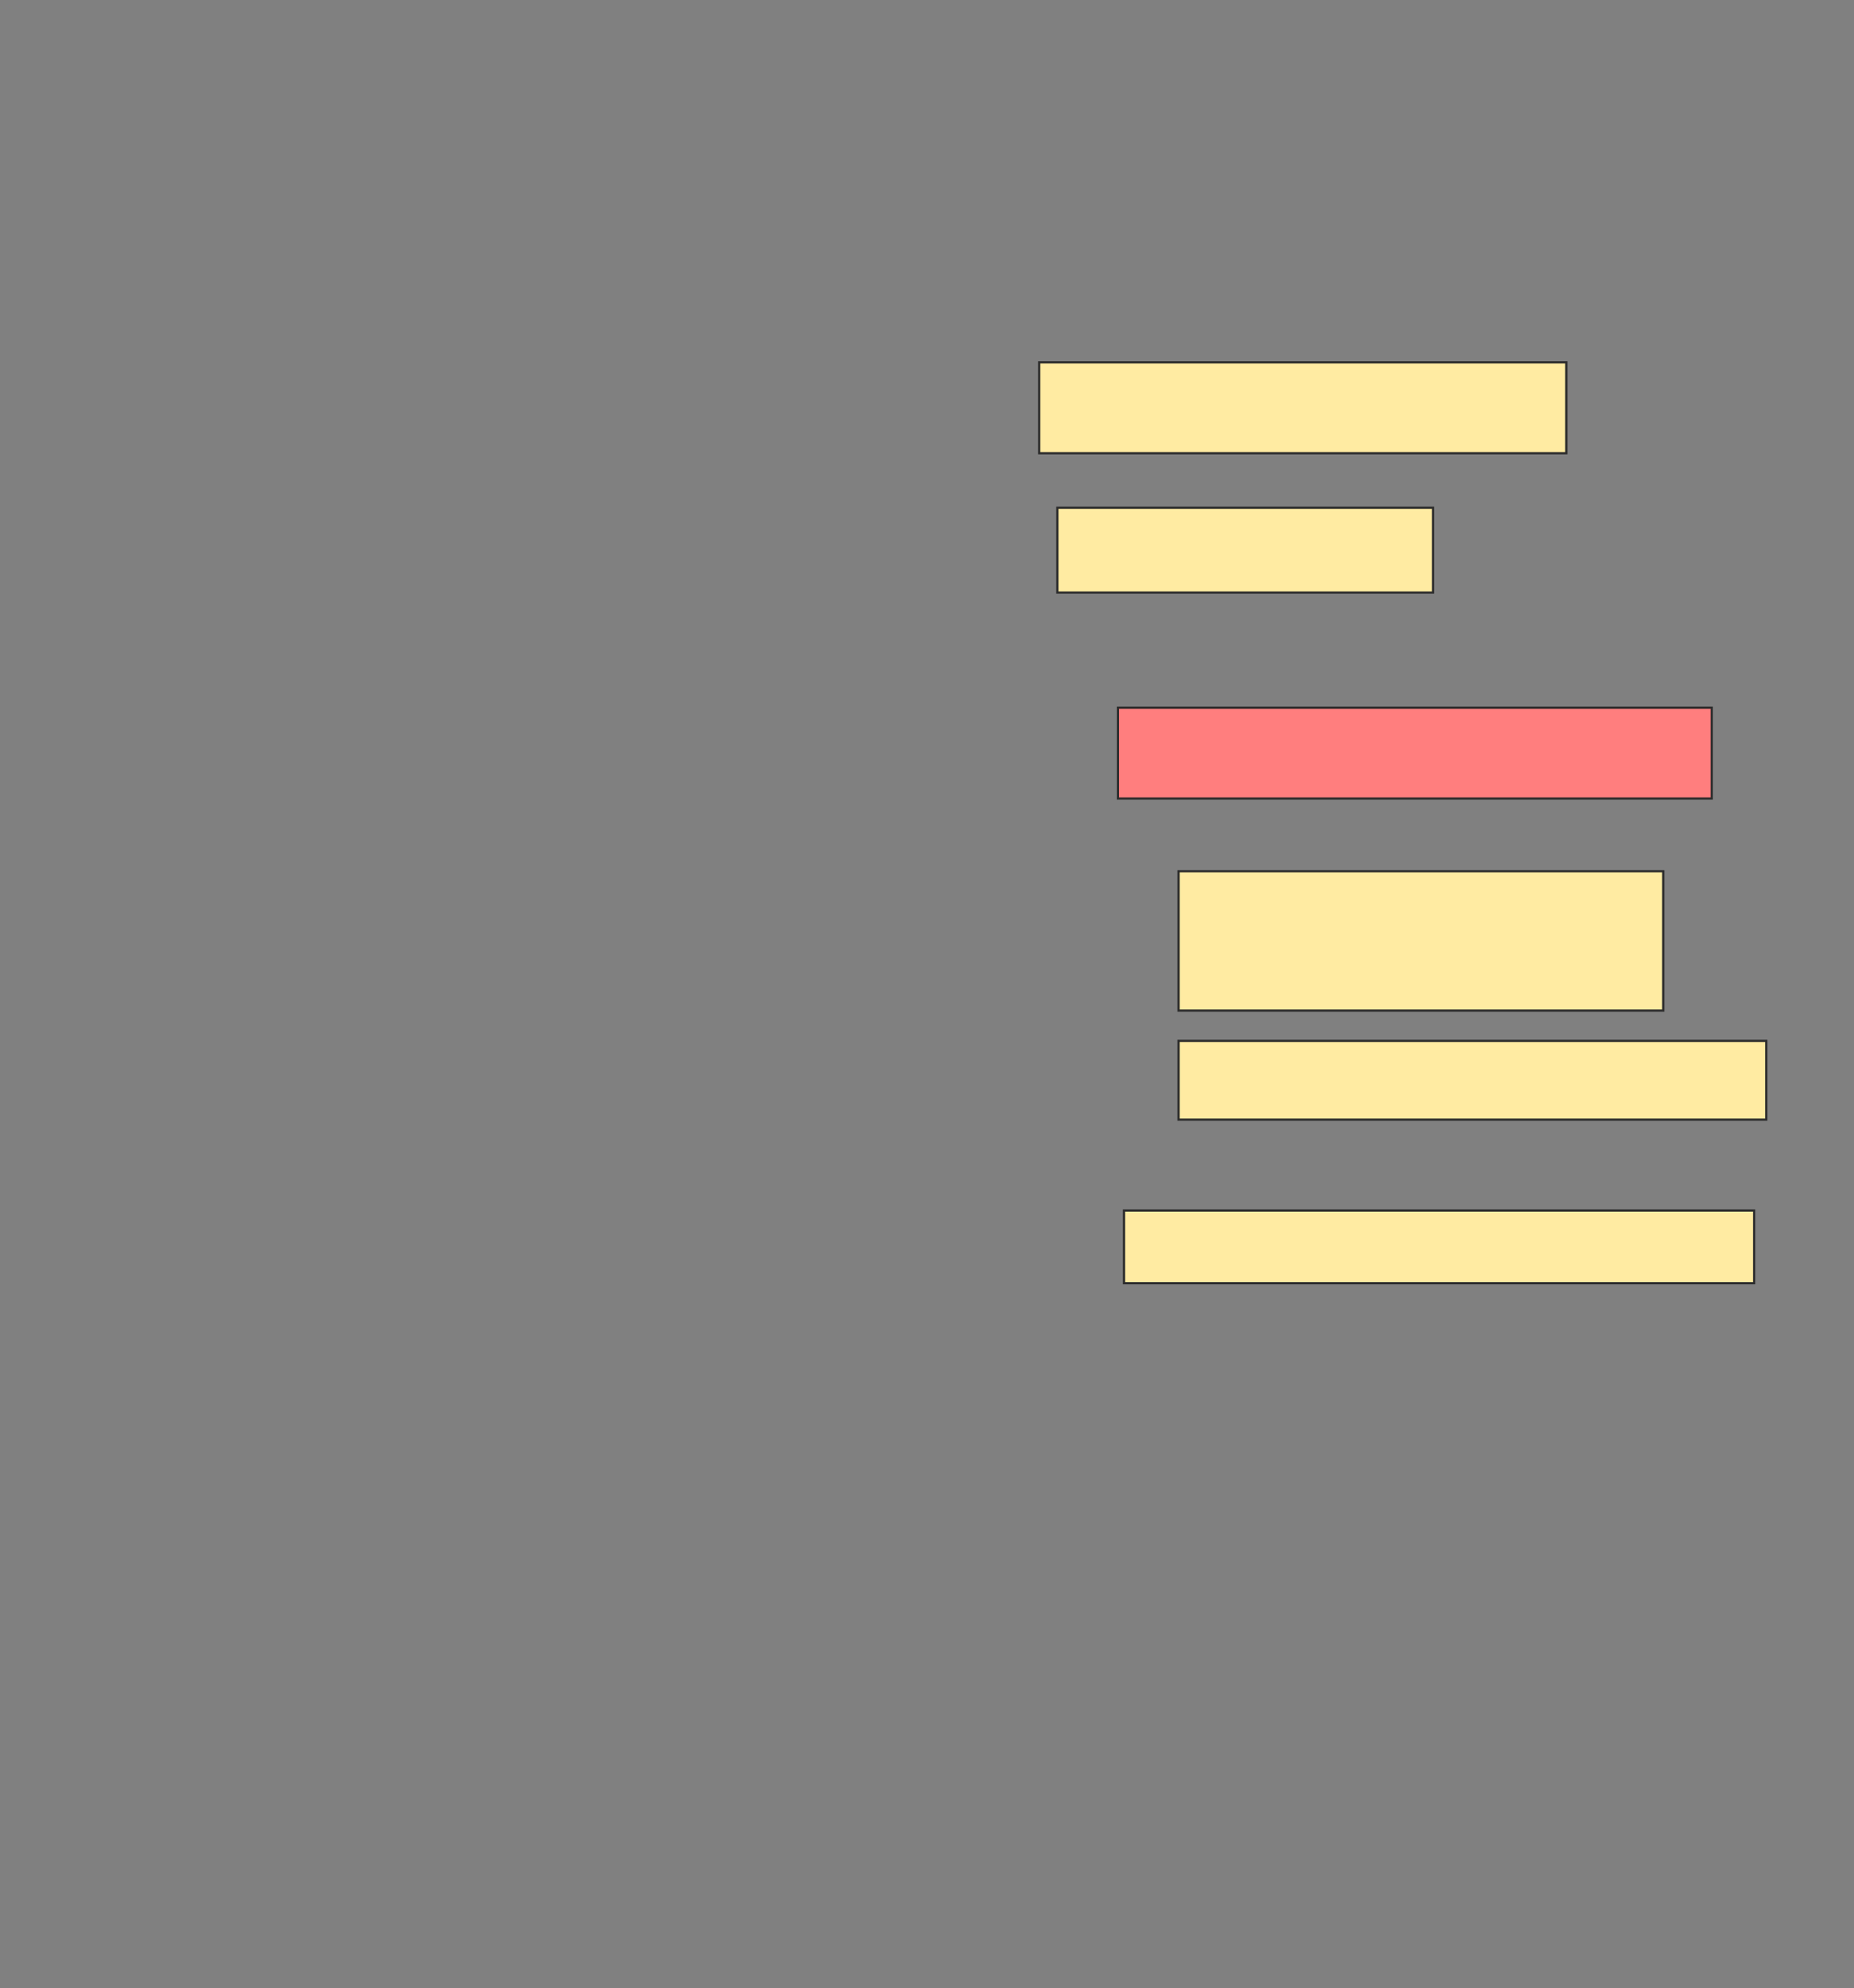 <svg xmlns="http://www.w3.org/2000/svg" width="827" height="887">
 <rect width="100%" height="100%" fill="#808080" stroke="none"/>
 <!-- Created with Image Occlusion Enhanced -->
 <g>
  <title>Labels</title>
 </g>
 <g>
  <title>Masks</title>
  <rect id="ad5918a6afeb4eab93af66646616978f-ao-1" height="40.541" width="235.135" y="161.649" x="463.541" stroke="#2D2D2D" fill="#FFEBA2"/>
  <rect id="ad5918a6afeb4eab93af66646616978f-ao-2" height="37.838" width="167.568" y="226.513" x="471.649" stroke="#2D2D2D" fill="#FFEBA2"/>
  <rect id="ad5918a6afeb4eab93af66646616978f-ao-3" height="40.541" width="264.865" y="315.703" x="498.676" stroke="#2D2D2D" fill="#FF7E7E" class="qshape"/>
  <rect id="ad5918a6afeb4eab93af66646616978f-ao-4" height="62.162" width="216.216" y="388.676" x="525.703" stroke="#2D2D2D" fill="#FFEBA2"/>
  <rect id="ad5918a6afeb4eab93af66646616978f-ao-5" height="35.135" width="262.162" y="464.351" x="525.703" stroke="#2D2D2D" fill="#FFEBA2"/>
  <rect id="ad5918a6afeb4eab93af66646616978f-ao-6" height="32.432" width="281.081" y="540.027" x="501.378" stroke="#2D2D2D" fill="#FFEBA2"/>
 </g>
</svg>